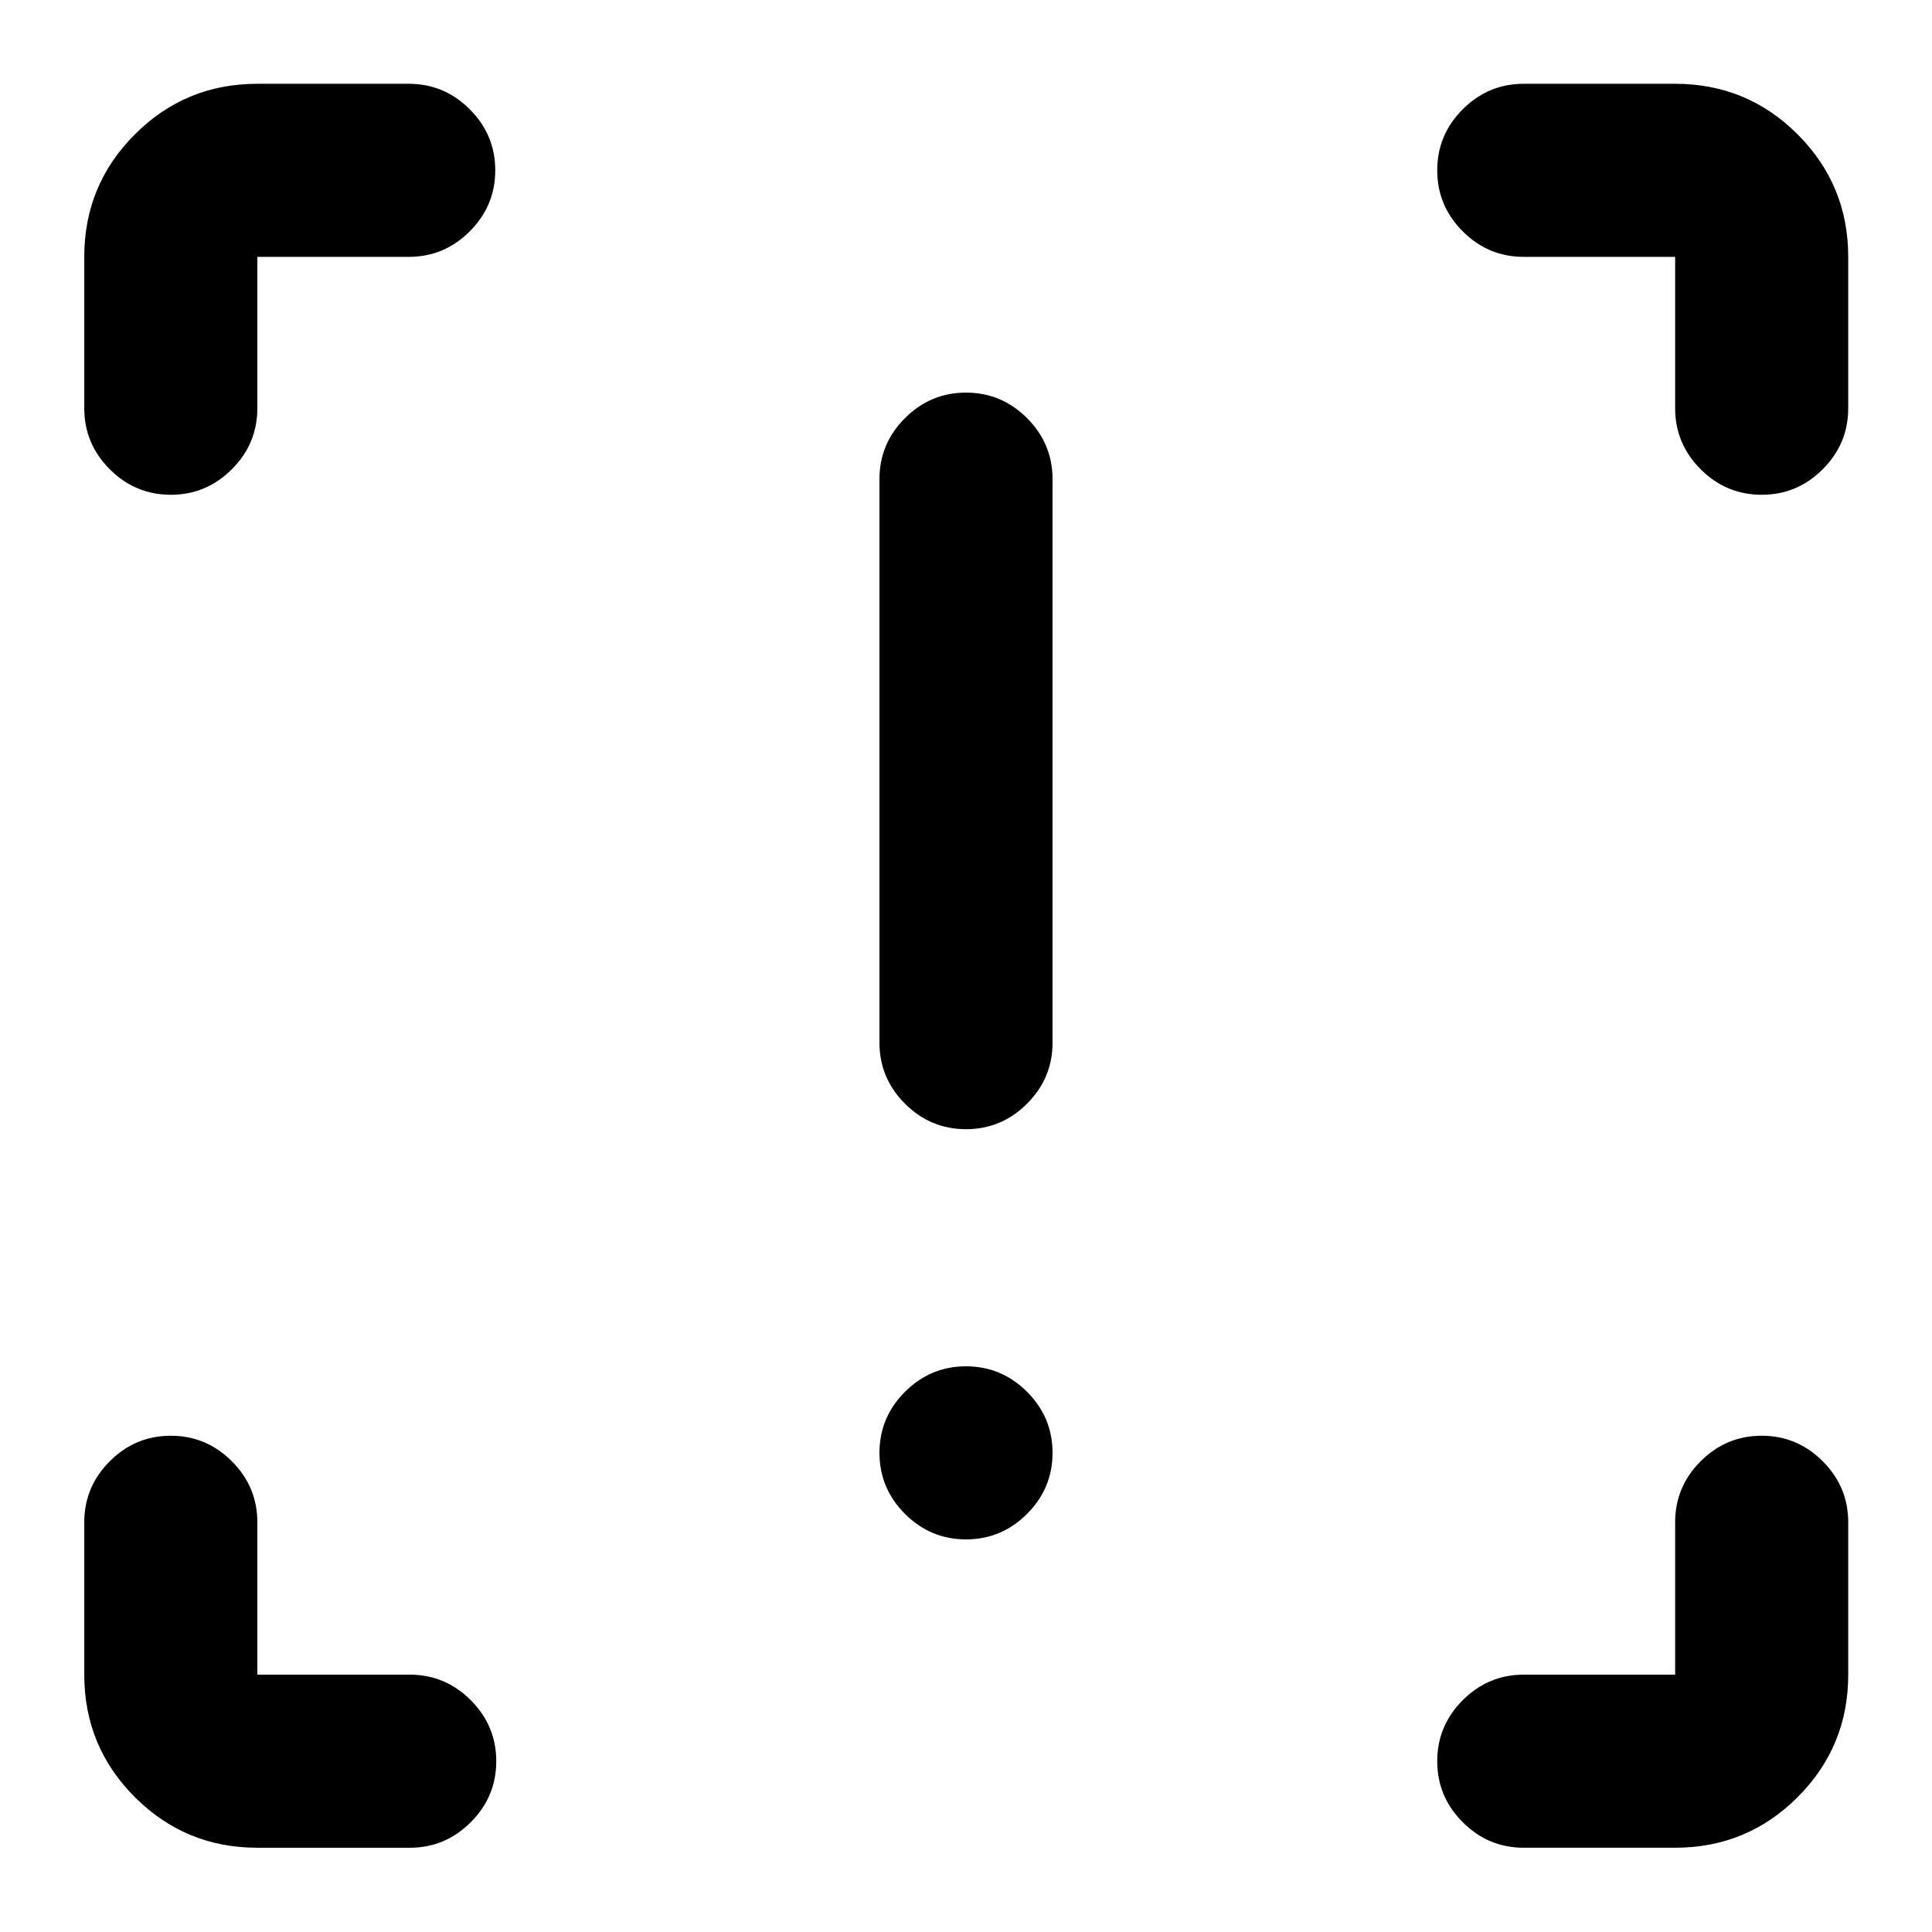 <svg xmlns="http://www.w3.org/2000/svg" height="24" viewBox="0 -960 960 960" width="24"><path d="M480-398.91q-17.65 0-30.33-12.68Q437-424.26 437-441.91v-280q0-17.66 12.67-30.33 12.68-12.67 30.33-12.67t30.33 12.67Q523-739.57 523-721.91v280q0 17.65-12.67 30.32-12.68 12.68-30.33 12.68Zm0 203.82q-17.65 0-30.33-12.67Q437-220.43 437-238.09q0-17.65 12.67-30.32 12.68-12.68 30.33-12.68t30.33 12.68Q523-255.74 523-238.09q0 17.66-12.67 30.33-12.68 12.67-30.33 12.67ZM127.87-41.87q-35.72 0-60.86-25.14t-25.14-60.86v-75.72q0-17.65 12.67-30.32 12.68-12.68 30.33-12.68t30.33 12.68q12.67 12.67 12.67 30.32v75.72h75.72q17.65 0 30.32 12.67 12.68 12.68 12.68 30.33t-12.68 30.33q-12.67 12.67-30.32 12.67h-75.72Zm704.5 0h-75.22q-17.65 0-30.32-12.67-12.68-12.68-12.68-30.33t12.68-30.33q12.67-12.67 30.32-12.67h75.22v-75.72q0-17.65 12.67-30.32 12.68-12.68 30.33-12.68t30.33 12.68q12.67 12.67 12.67 30.32v75.72q0 35.72-25.14 60.86t-60.86 25.14Zm86-790.5v75.22q0 17.65-12.67 30.32-12.68 12.68-30.33 12.68t-30.33-12.68q-12.67-12.67-12.67-30.32v-75.22h-75.22q-17.65 0-30.32-12.67-12.68-12.68-12.68-30.33t12.68-30.33q12.67-12.67 30.32-12.67h75.22q35.72 0 60.86 25.14t25.14 60.86Zm-790.5-86h75.22q17.65 0 30.32 12.67 12.68 12.68 12.68 30.33t-12.68 30.33q-12.67 12.67-30.32 12.67h-75.22v75.22q0 17.65-12.67 30.32-12.68 12.68-30.33 12.68t-30.33-12.68q-12.67-12.67-12.67-30.32v-75.22q0-35.72 25.14-60.86t60.86-25.14Z"/></svg>